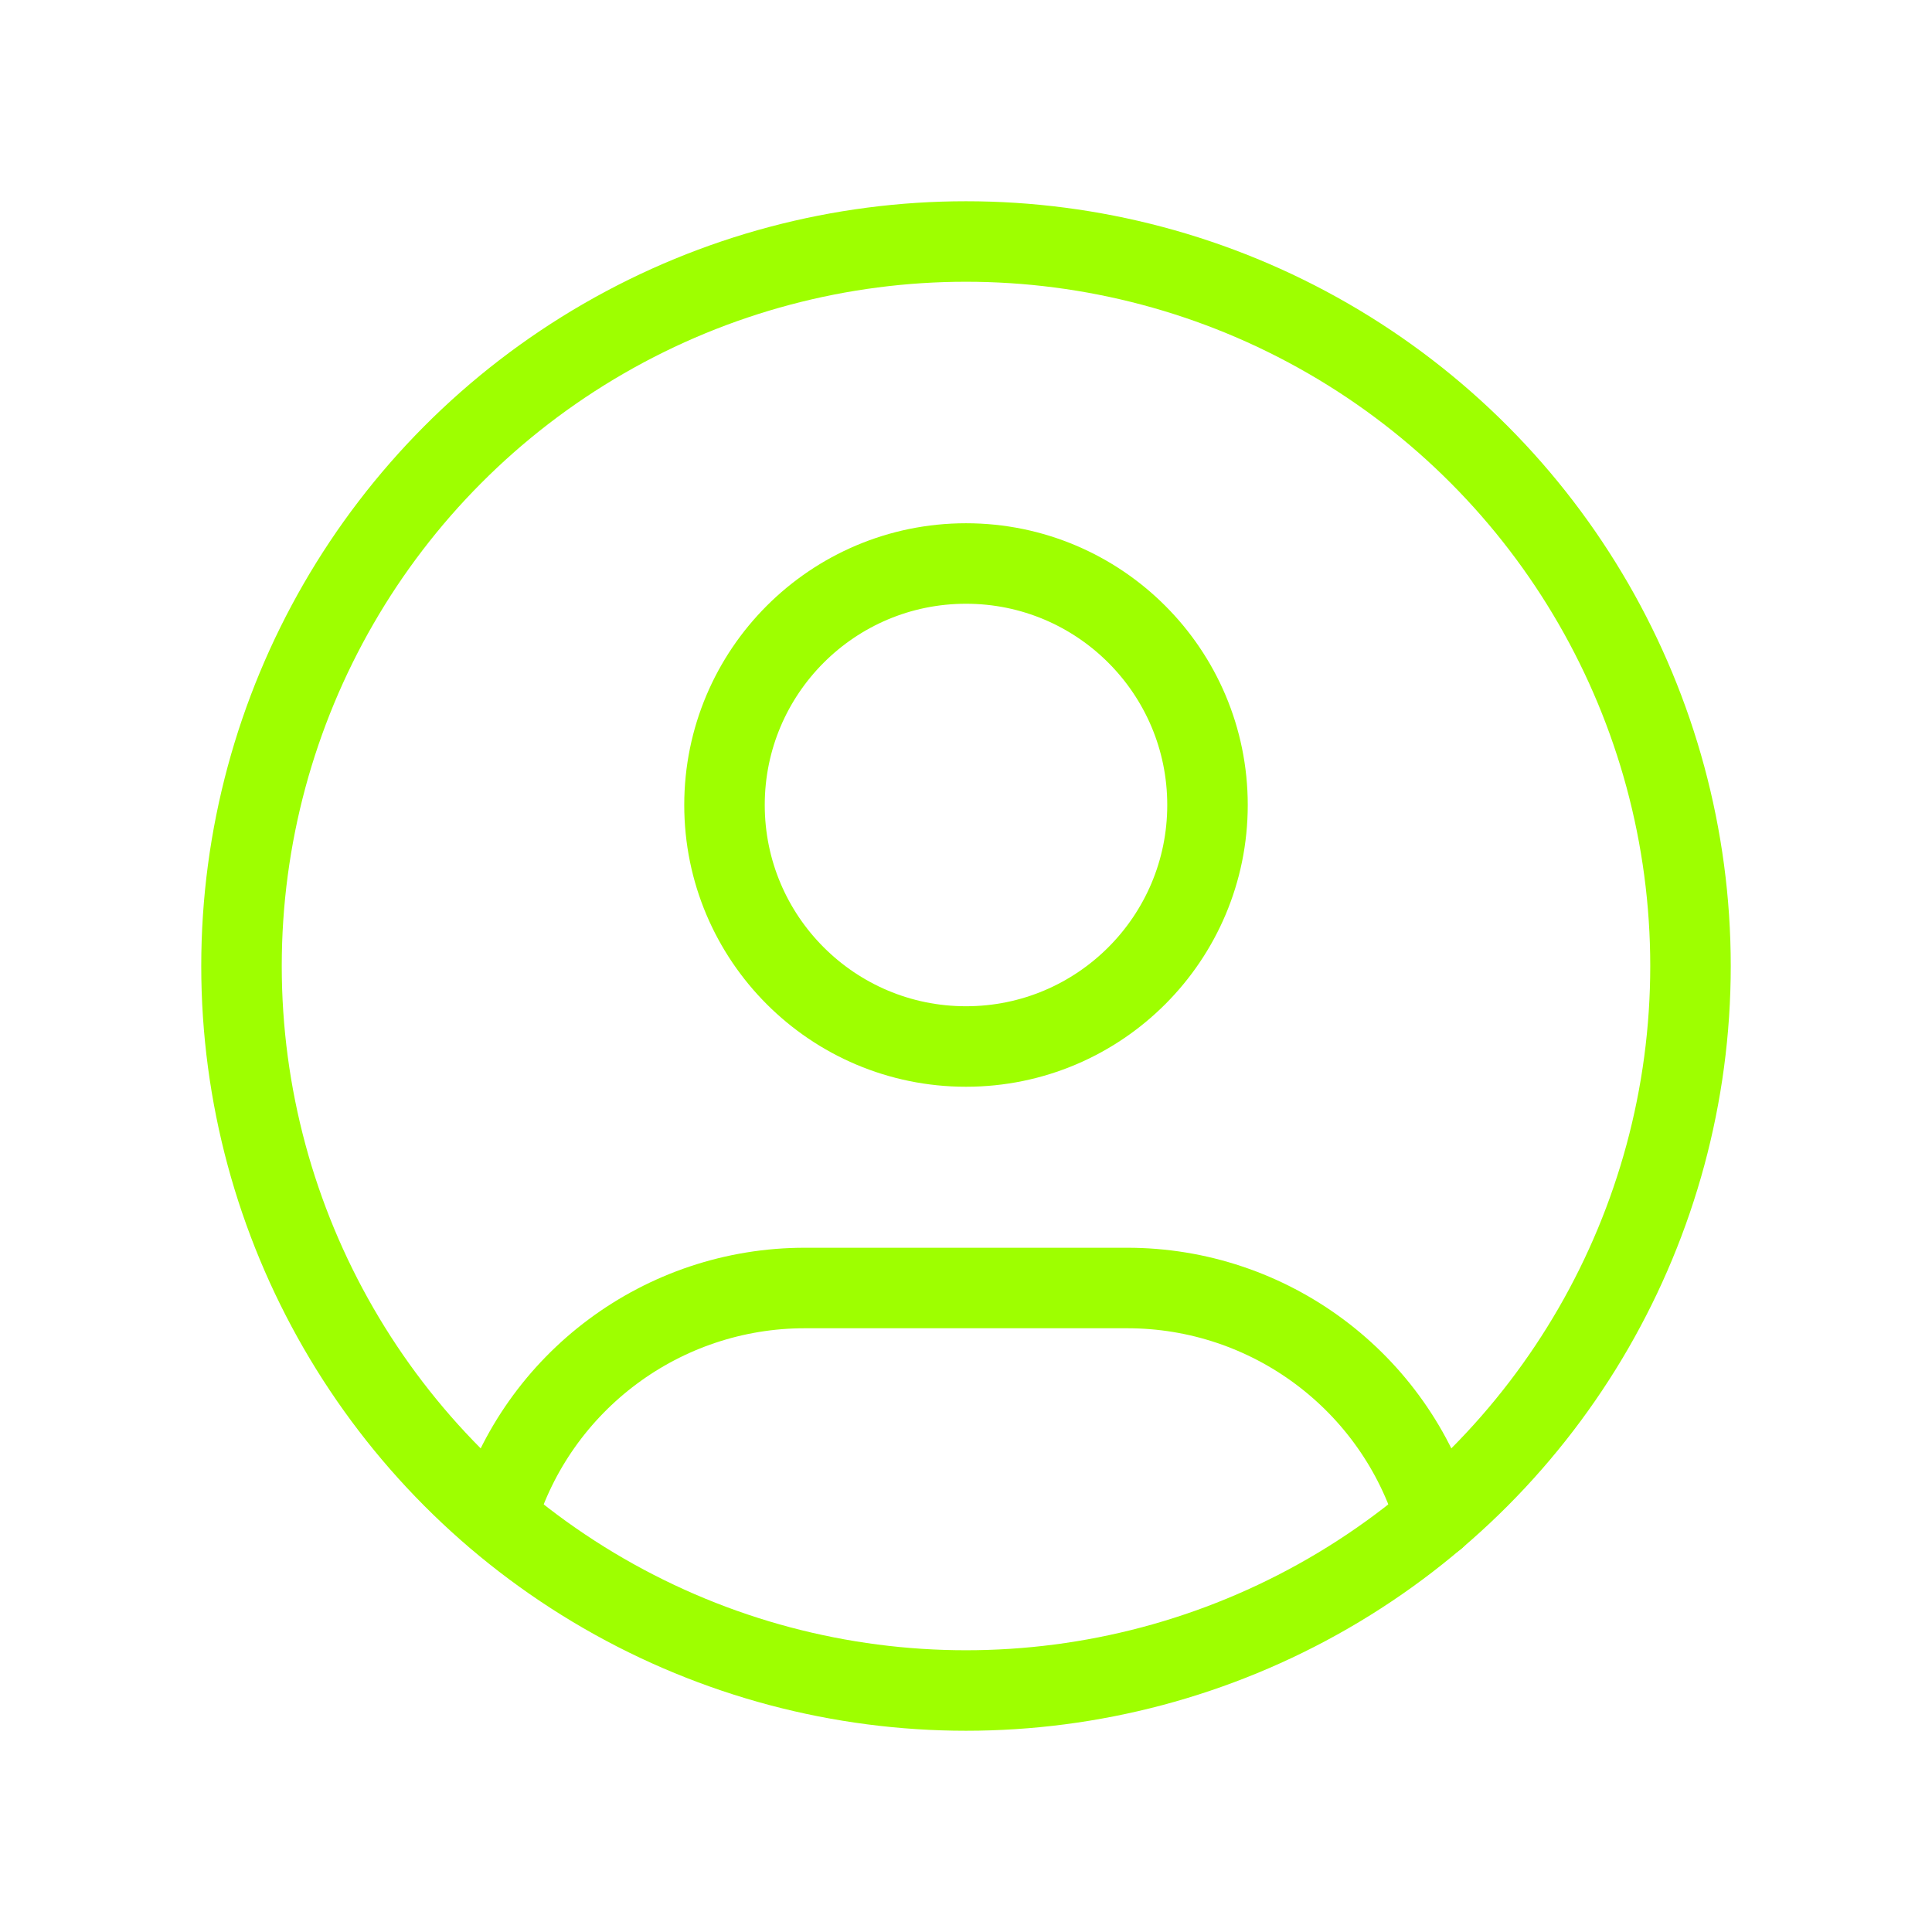 <svg width="24" height="24" viewBox="0 0 24 24" fill="none" xmlns="http://www.w3.org/2000/svg">
<circle cx="12" cy="12" r="9" stroke="#9EFF00" stroke-linecap="round" stroke-linejoin="round"/>
<circle cx="12" cy="10" r="3" stroke="#9EFF00" stroke-linecap="round" stroke-linejoin="round"/>
<path d="M6.168 18.849C6.676 17.157 8.234 15.999 10 16H14C15.769 15.999 17.328 17.16 17.834 18.855" stroke="#9EFF00" stroke-linecap="round" stroke-linejoin="round"/>
</svg>
